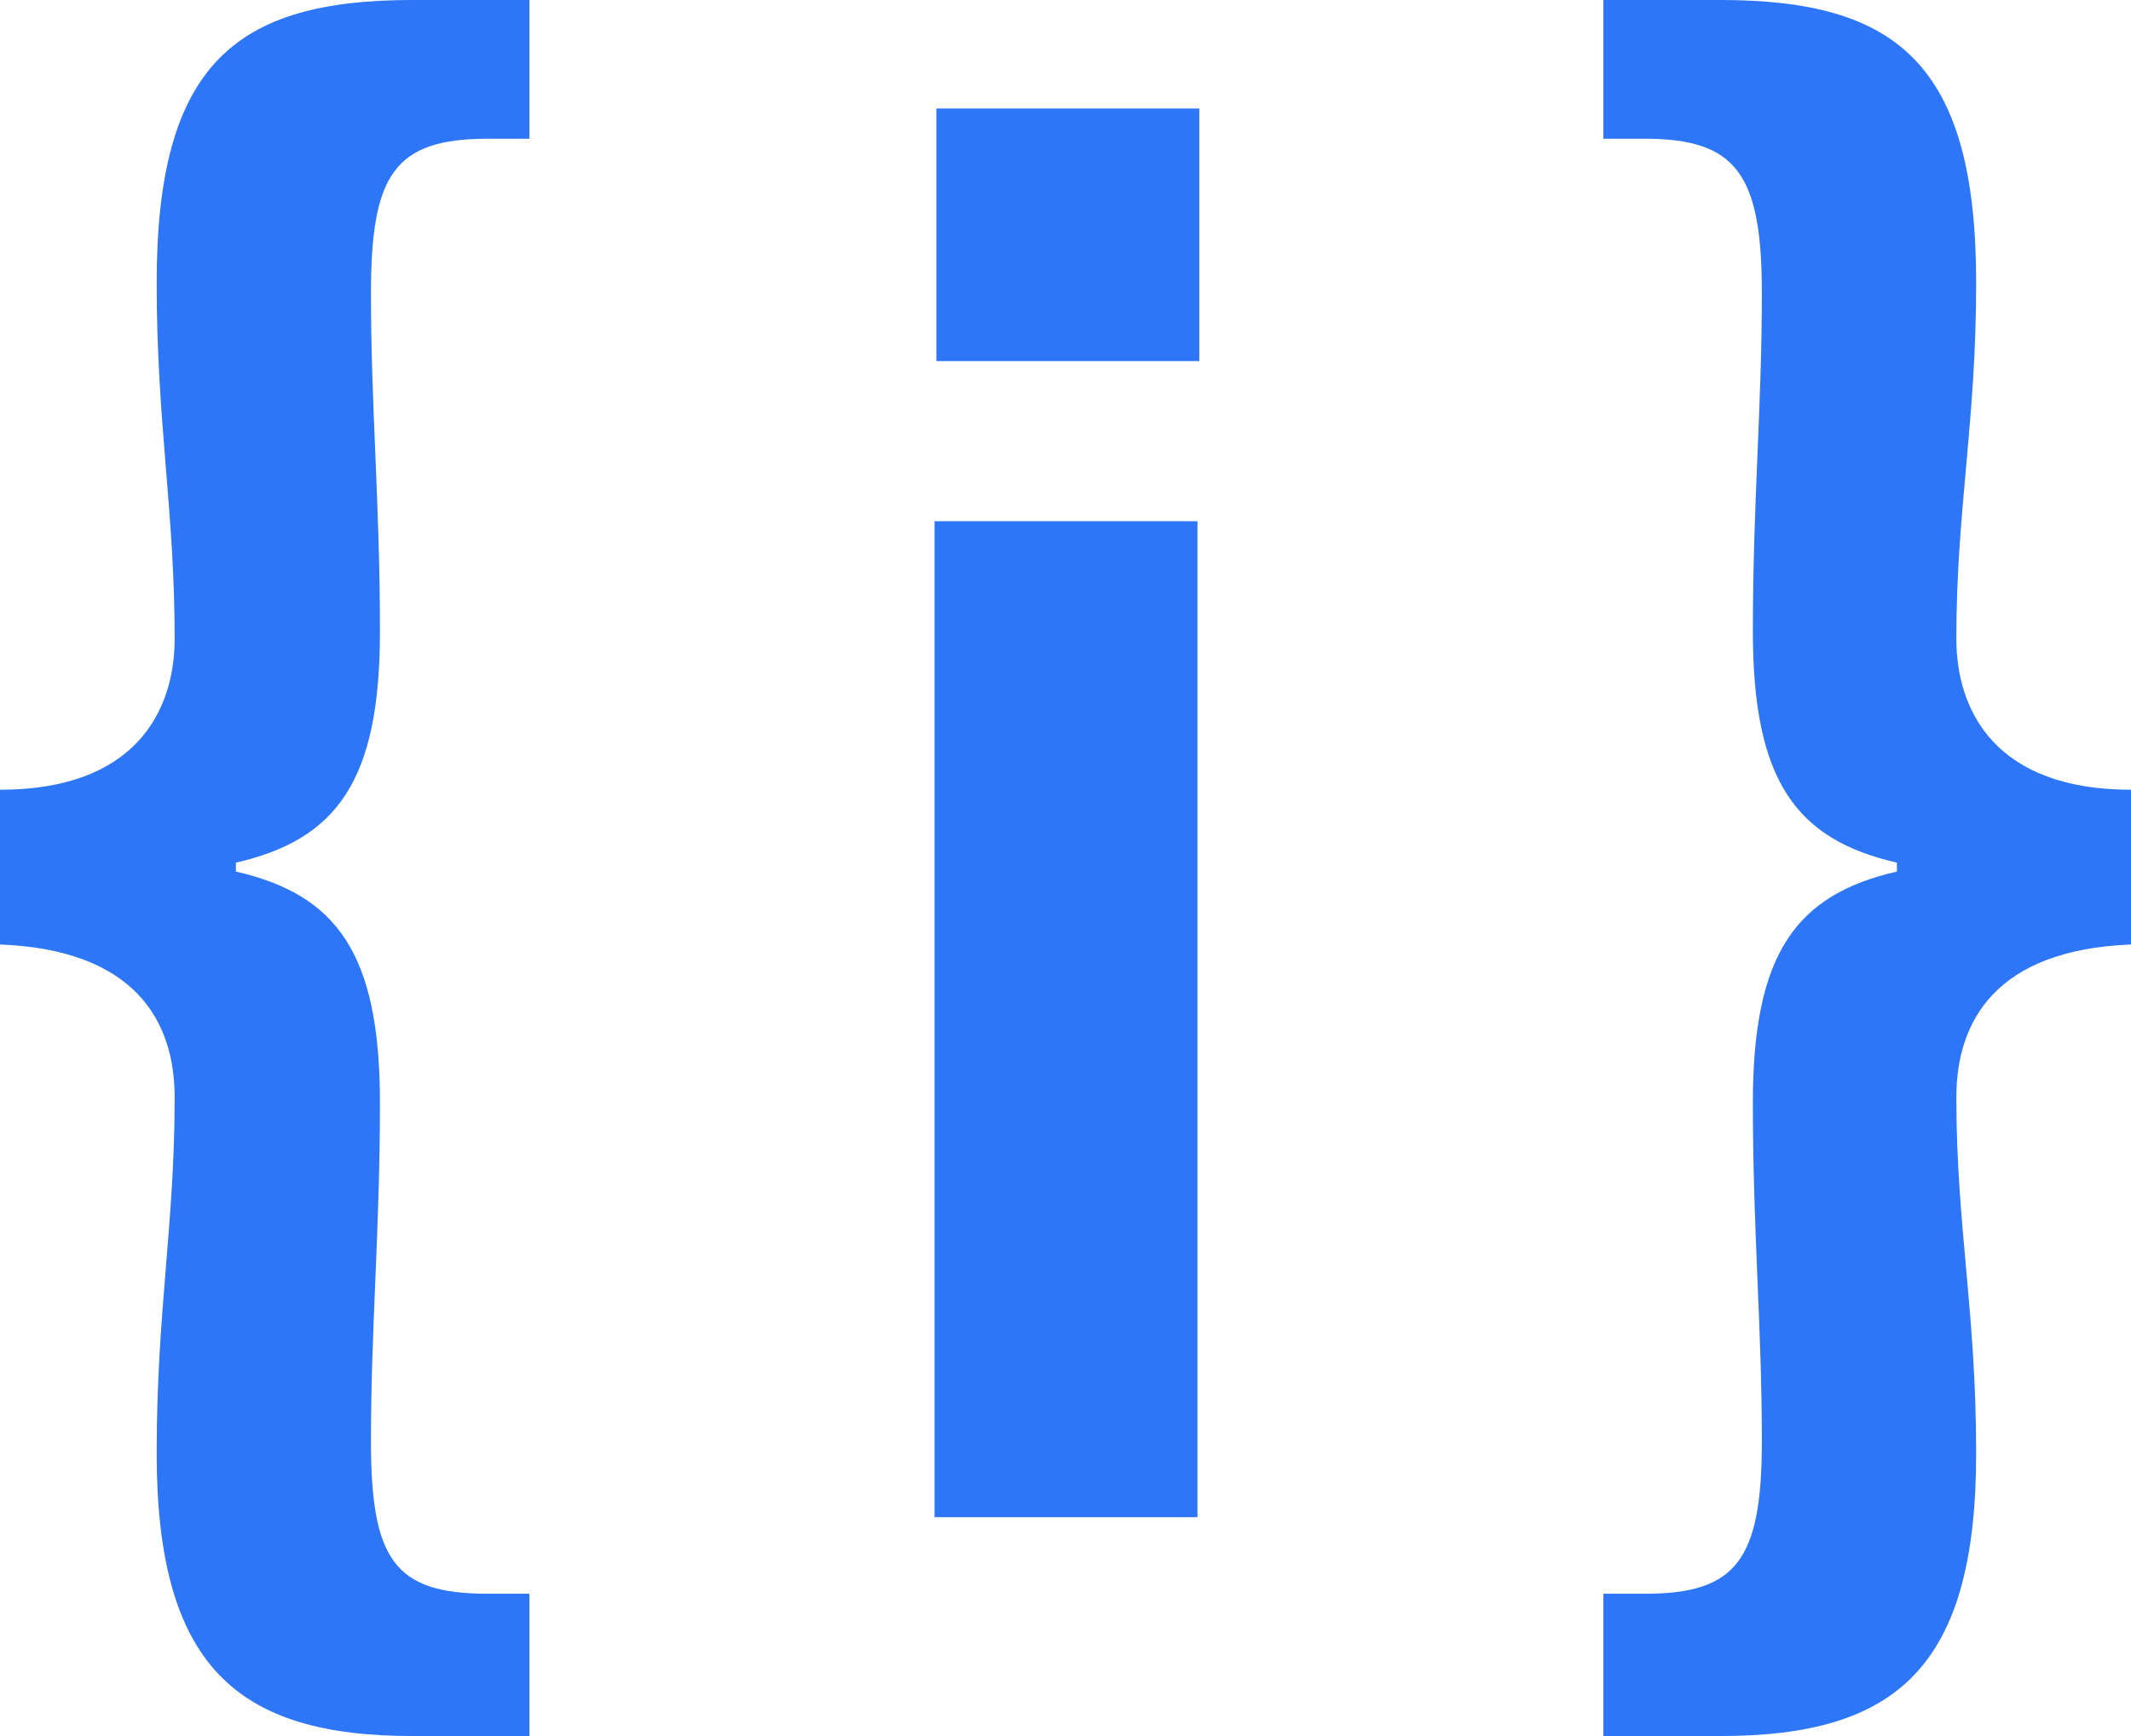 <svg width="27" height="22" viewBox="0 0 27 22" fill="none" xmlns="http://www.w3.org/2000/svg">
<path d="M5.225 22H6.708V20.197H6.183C4.997 20.197 4.7 19.768 4.7 18.258C4.7 16.816 4.814 15.598 4.814 13.975C4.814 12.082 4.267 11.338 2.989 11.045V10.932C4.267 10.639 4.814 9.895 4.814 8.002C4.814 6.379 4.7 5.162 4.7 3.719C4.7 2.209 4.997 1.758 6.183 1.758H6.708V0H5.225C2.989 0 1.985 0.811 1.985 3.584C1.985 5.365 2.213 6.469 2.213 8.092C2.213 9.016 1.711 10.008 0 10.008V11.969C1.711 12.037 2.213 12.938 2.213 13.908C2.213 15.531 1.985 16.613 1.985 18.416C1.985 21.121 3.012 22 5.225 22Z" fill="#2D76F8"/>
<path d="M11.864 4.576H15.195V1.375H11.864V4.576ZM11.841 6.605V19.227H15.172V6.605H11.841Z" fill="#2D76F8"/>
<path d="M20.84 20.197H20.315V22H21.798C24.034 22 25.038 21.121 25.038 18.416C25.038 16.613 24.787 15.531 24.787 13.908C24.787 12.938 25.289 12.037 27 11.969V10.008C25.289 10.008 24.787 9.016 24.787 8.092C24.787 6.469 25.038 5.365 25.038 3.584C25.038 0.811 24.034 0 21.798 0H20.315V1.758H20.84C22.003 1.758 22.323 2.209 22.323 3.719C22.323 5.162 22.209 6.379 22.209 8.002C22.209 9.895 22.756 10.639 24.034 10.932V11.045C22.756 11.338 22.209 12.082 22.209 13.975C22.209 15.598 22.323 16.816 22.323 18.258C22.323 19.768 22.003 20.197 20.84 20.197Z" fill="#2D76F8"/>
</svg>
